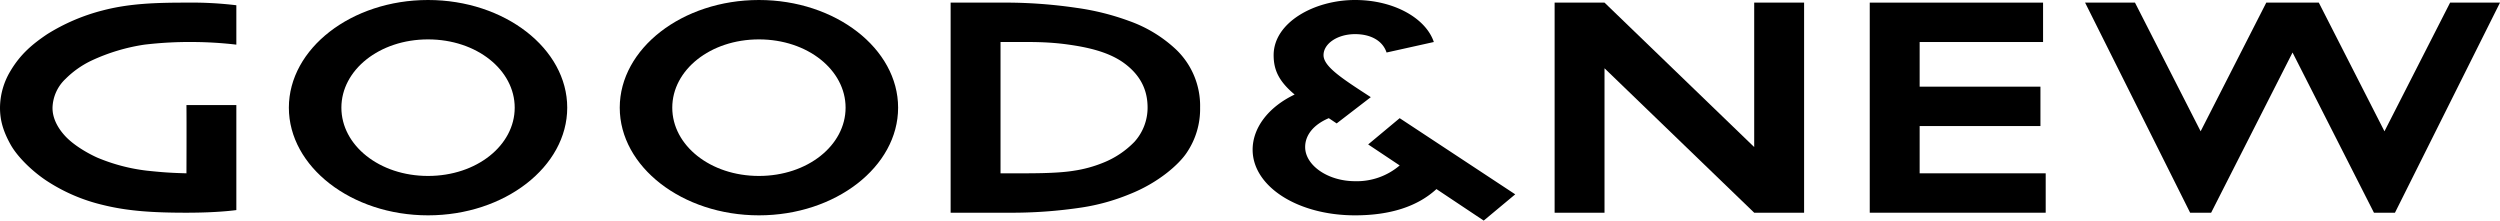 <svg id="logo" data-name="レイヤー 1" xmlns="http://www.w3.org/2000/svg" viewBox="0 0 952 84"><path d="M114,99c0,3.92,0,37.85,0,40-.12,0-6.68,1-19,1-13,0-22.56-.64-32-3a67.07,67.07,0,0,1-21-9c-5.45-3.53-11.32-9.16-14-14s-4-9-4-14a27.47,27.47,0,0,1,4-14c3.81-6.39,8.35-10.21,14-14a74.5,74.5,0,0,1,21-9c10.18-2.68,20.29-3,32-3a141.55,141.55,0,0,1,19,1V76a148.29,148.29,0,0,0-16-1,145.9,145.9,0,0,0-19,1,73,73,0,0,0-20,6,35.43,35.43,0,0,0-10,7,15.67,15.67,0,0,0-5,11c0,1.26,0,5.69,5,11,3,3.17,7.91,6.14,12,8a69.59,69.59,0,0,0,19,5c5.89.62,8.86.83,15,1,0-.31.08-18.91,0-26Z" transform="translate(-24 -59)"/><path d="M240,100c0,22.47-23.79,41-53,41s-53-18.53-53-41,23.79-41,53-41S240,77.53,240,100ZM187,74c-18.54,0-33,11.67-33,26s14.46,26,33,26,33-11.67,33-26S205.54,74,187,74Z" transform="translate(-24 -59)"/><path d="M366,100c0,22.47-23.79,41-53,41s-53-18.53-53-41,23.79-41,53-41S366,77.53,366,100ZM313,74c-18.54,0-33,11.67-33,26s14.46,26,33,26,33-11.67,33-26S331.54,74,313,74Z" transform="translate(-24 -59)"/><path d="M481,100a29.57,29.57,0,0,1-5,17c-2.92,4.5-10.89,11.65-22,16a78.8,78.8,0,0,1-18,5,178.76,178.76,0,0,1-28,2H386V60h19a186,186,0,0,1,29,2,95.9,95.9,0,0,1,20,5,50.87,50.87,0,0,1,18,11A29.66,29.66,0,0,1,481,100Zm-20,0c0-5-1.42-11.48-9-17-6.27-4.57-15-6.14-21-7-8.44-1.21-15.39-1-23-1h-3v50h4c6.86,0,17.31.12,24-1a48,48,0,0,0,11-3,34.17,34.17,0,0,0,12-8A19.4,19.4,0,0,0,461,100Z" transform="translate(-24 -59)"/><path d="M571,131c-7.31,6.72-17.79,10-31,10-22,0-39-11.09-39-25,0-8.17,5.8-16.14,16-21-6.06-5.07-8-9.4-8-15,0-12.42,15.46-21,31-21,14.88,0,27,7,30,16l-18,4c-1.42-4.37-5.84-7-12-7-6.69,0-12,3.62-12,8s7.21,9,18,16l-13,10-3-2c-5.85,2.49-9,6.48-9,11,0,6.93,8.61,13,19,13a25.16,25.16,0,0,0,17-6l-12-8,12-10,44,29-12,10Z" transform="translate(-24 -59)"/><path d="M635,60l57,55V60h19v80H692L635,85v55H616V60Z" transform="translate(-24 -59)"/><path d="M802,60V75H755V92h46v15H755v18h48v15H736V60Z" transform="translate(-24 -59)"/><path d="M837,60l25,49,25-49h20l25,49,25-49h19l-40,80h-8L897,79l-31,61h-8L818,60Z" transform="translate(-24 -59)"/></svg>